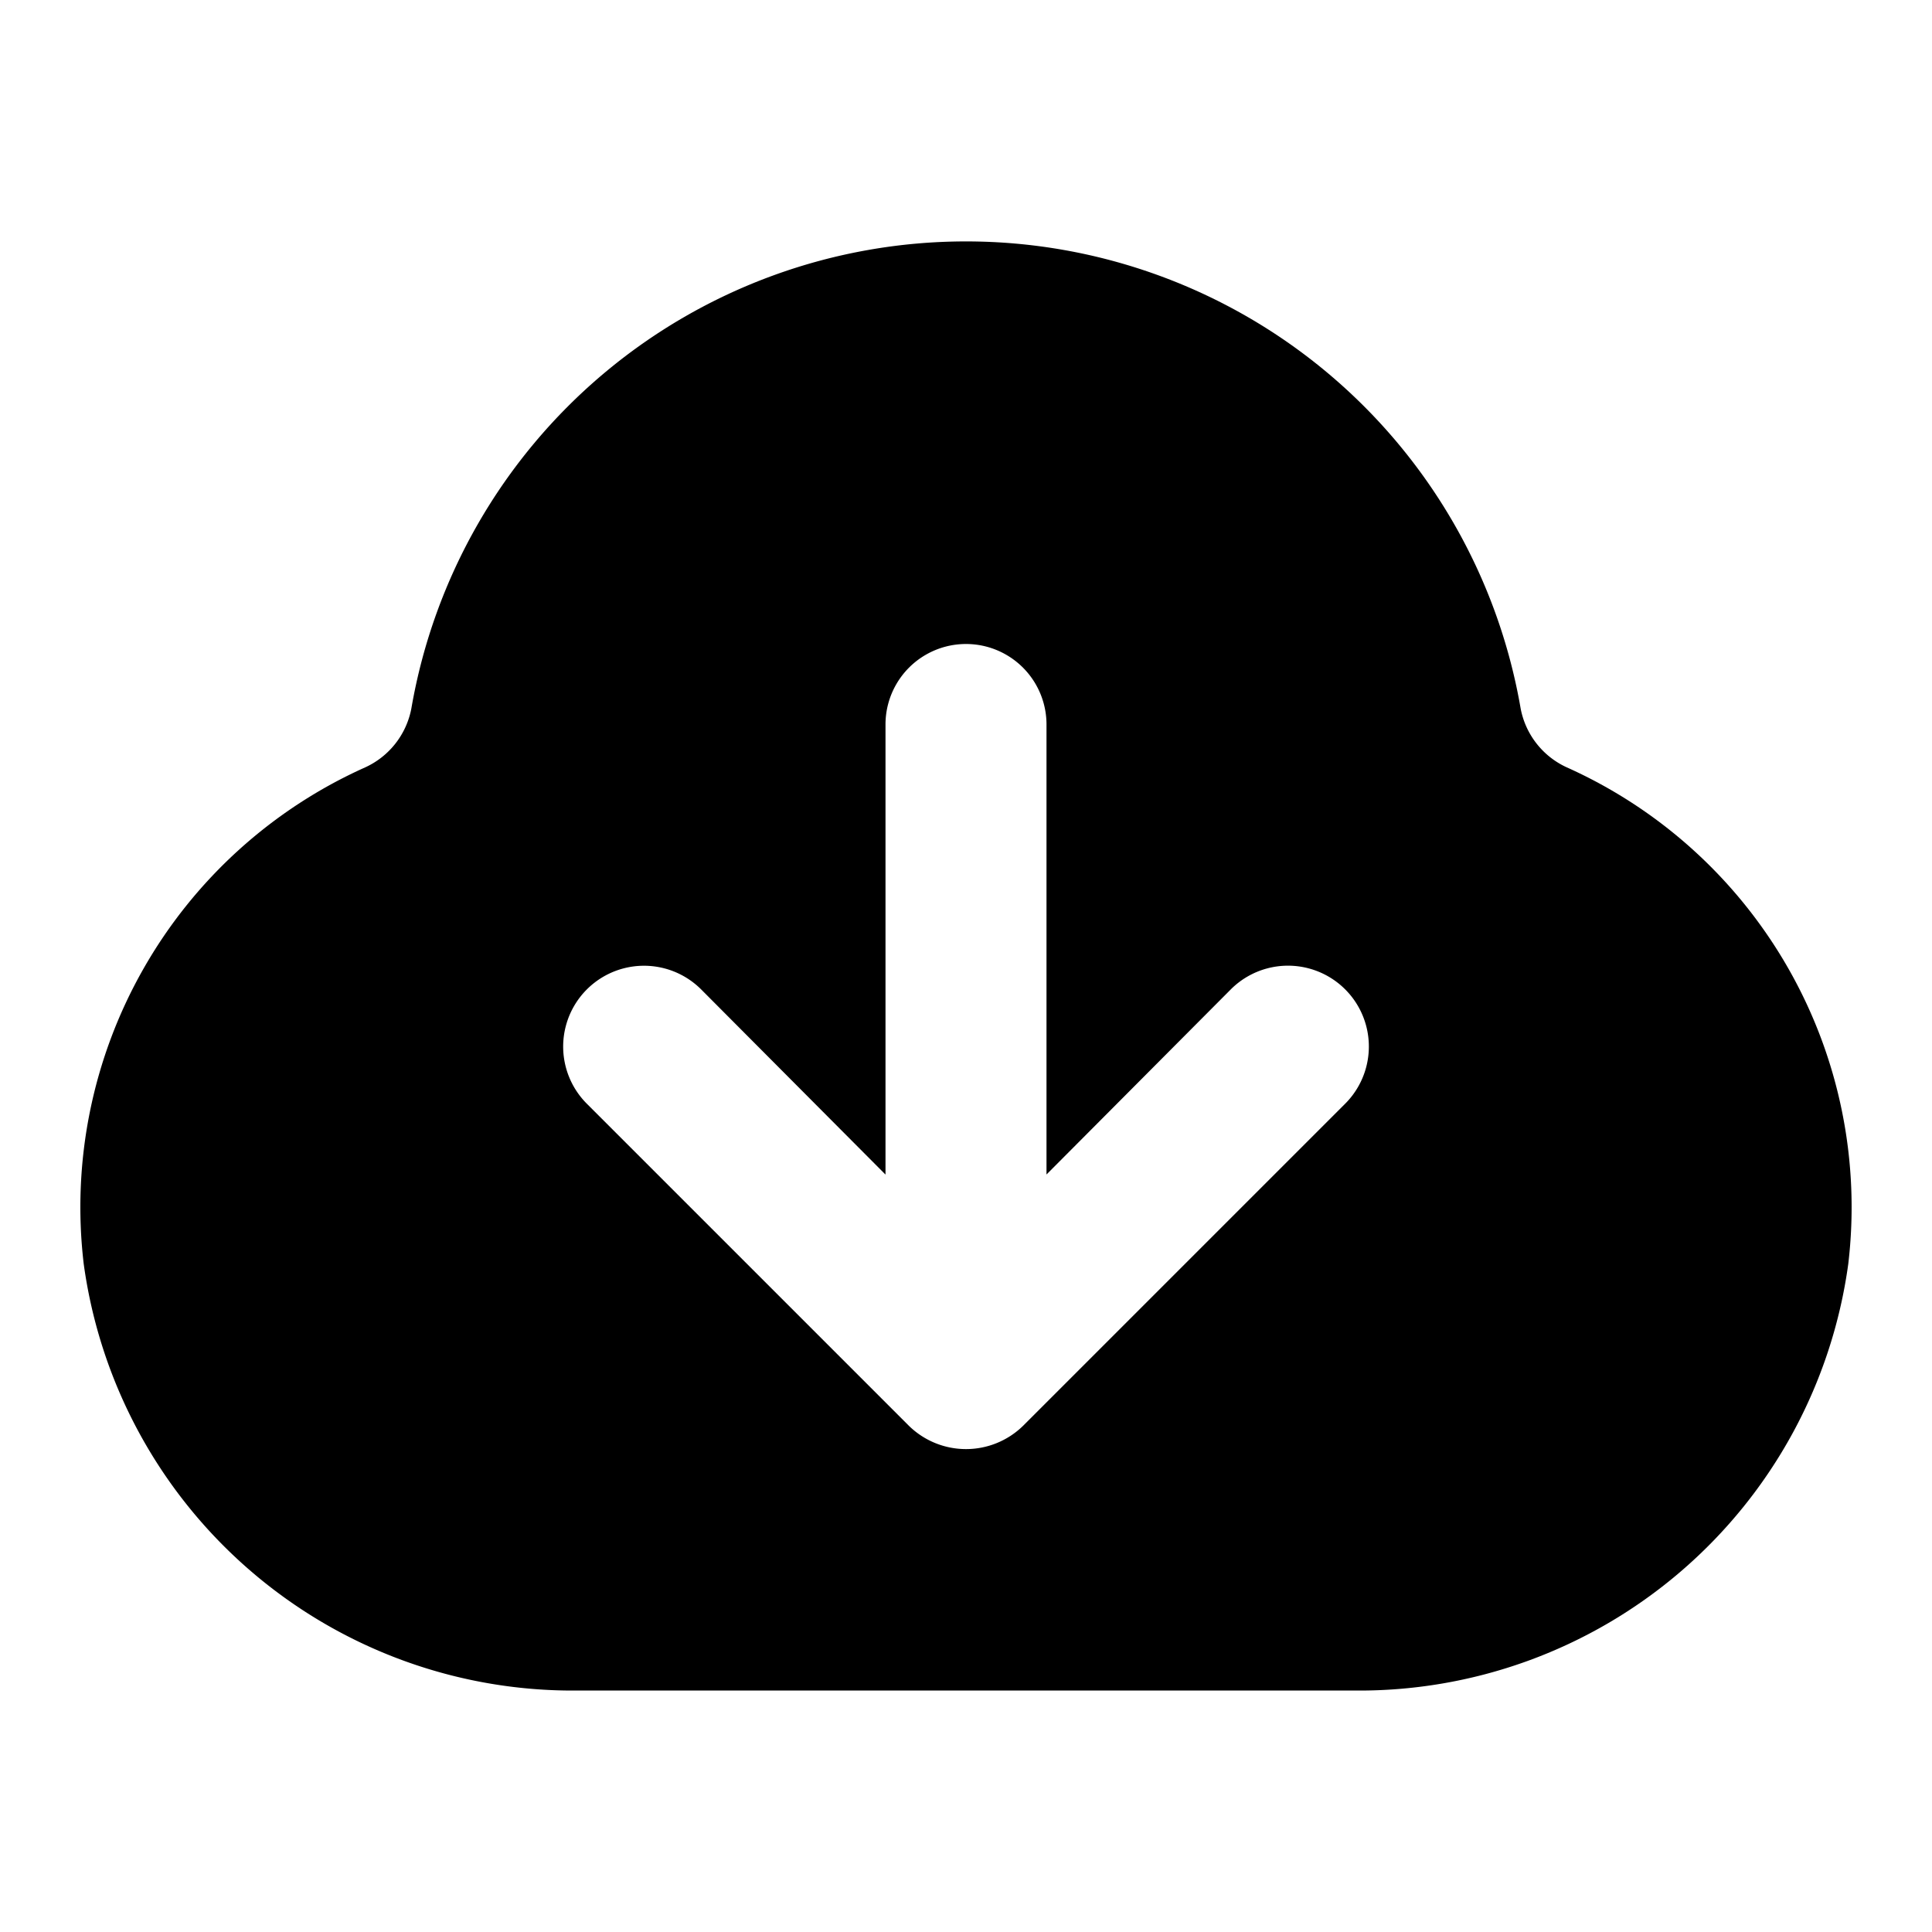 <svg width="24" height="24" viewBox="0 0 24 24" fill="none" xmlns="http://www.w3.org/2000/svg">
    <path fill-rule="evenodd" clip-rule="evenodd" d="M19.46 9.531a1.011 1.011 0 0 1-.57-.73 6.992 6.992 0 0 0-13.78 0 1.012 1.012 0 0 1-.57.73 5.987 5.987 0 0 0-3.5 6.17A6.132 6.132 0 0 0 7.21 21h9.58a6.132 6.132 0 0 0 6.17-5.3 5.988 5.988 0 0 0-3.5-6.169zm-2.75 4.18-4 4a1.014 1.014 0 0 1-1.42 0l-4-4a1.004 1.004 0 0 1 1.42-1.42l2.29 2.3V9a1 1 0 1 1 2 0v5.59l2.29-2.3a1.004 1.004 0 1 1 1.42 1.421z" fill="currentColor"/>
</svg>
